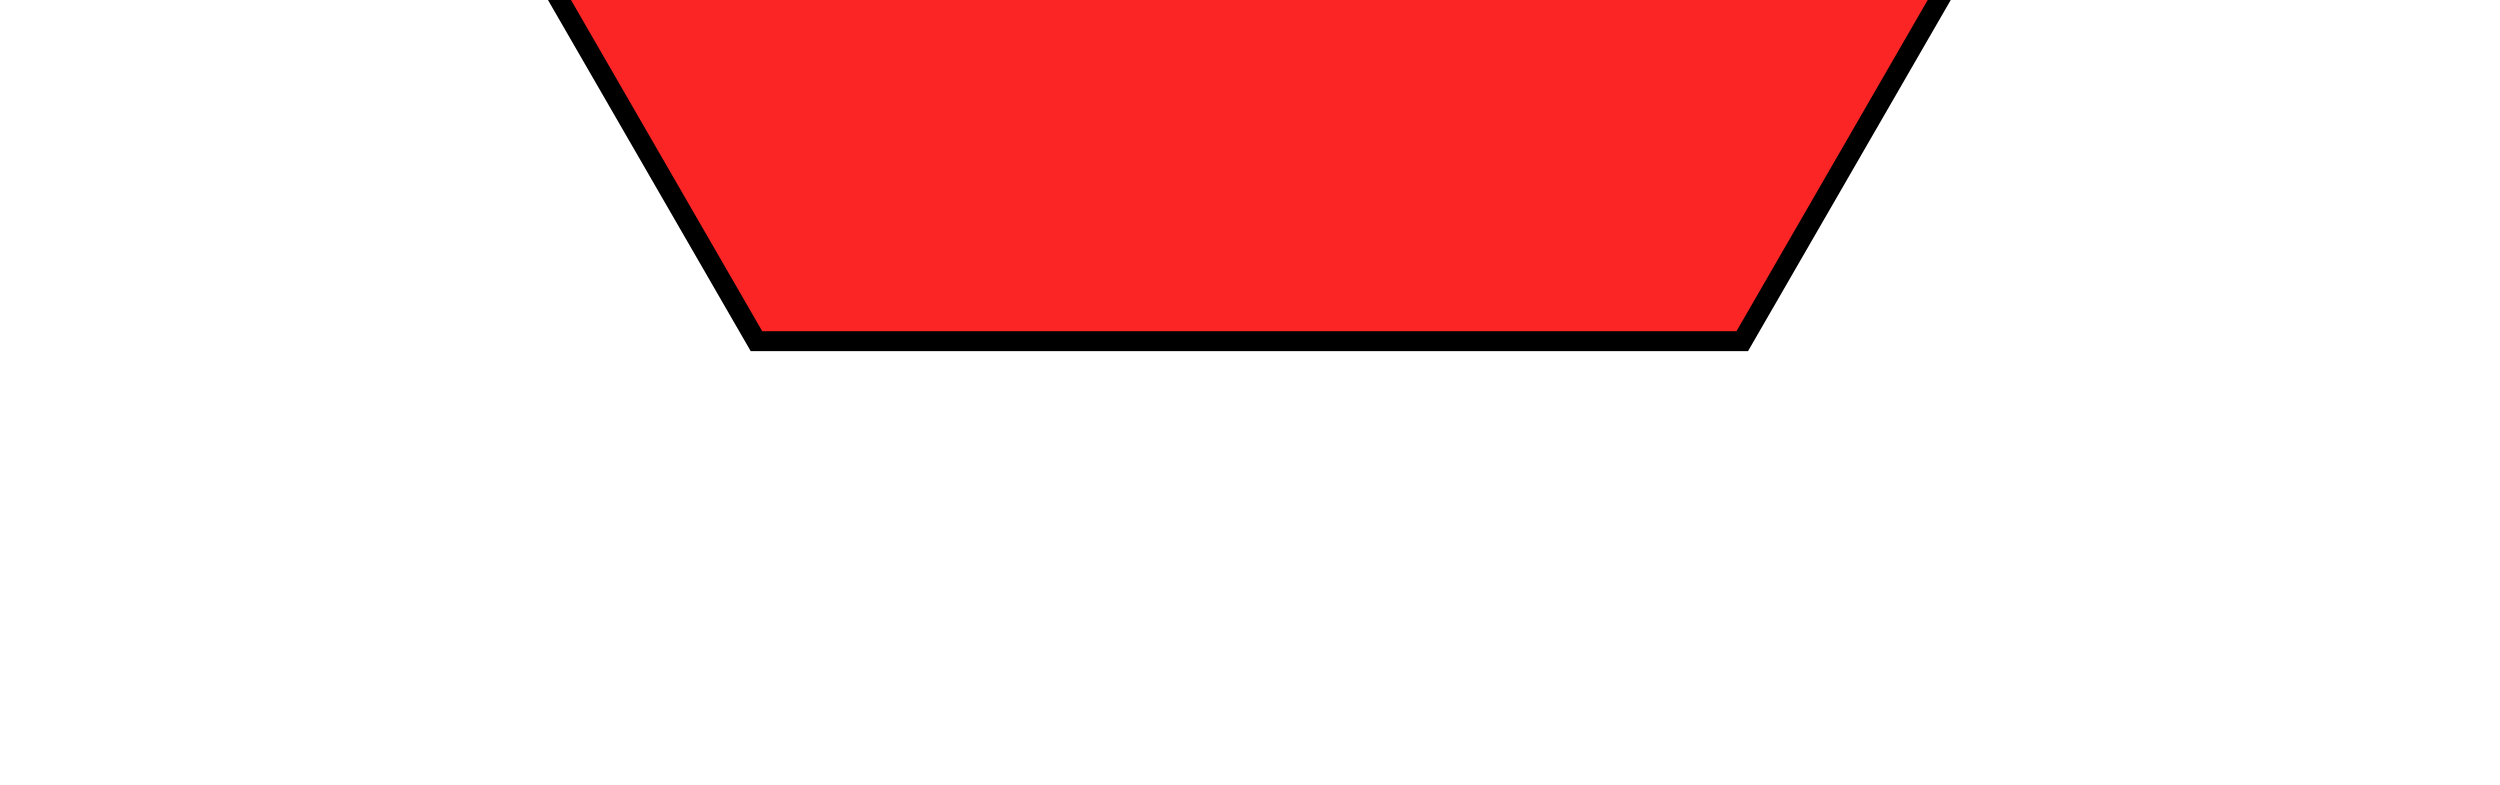 <svg width="376" height="118" viewBox="0 0 376 118" fill="none" xmlns="http://www.w3.org/2000/svg">
<path d="M262.038 51.308L113.77 51.308L39.636 -77.096L113.77 -205.5L262.038 -205.5L336.172 -77.096L262.038 51.308Z" fill="#FC2525" stroke="black" stroke-width="3"/>
</svg>
